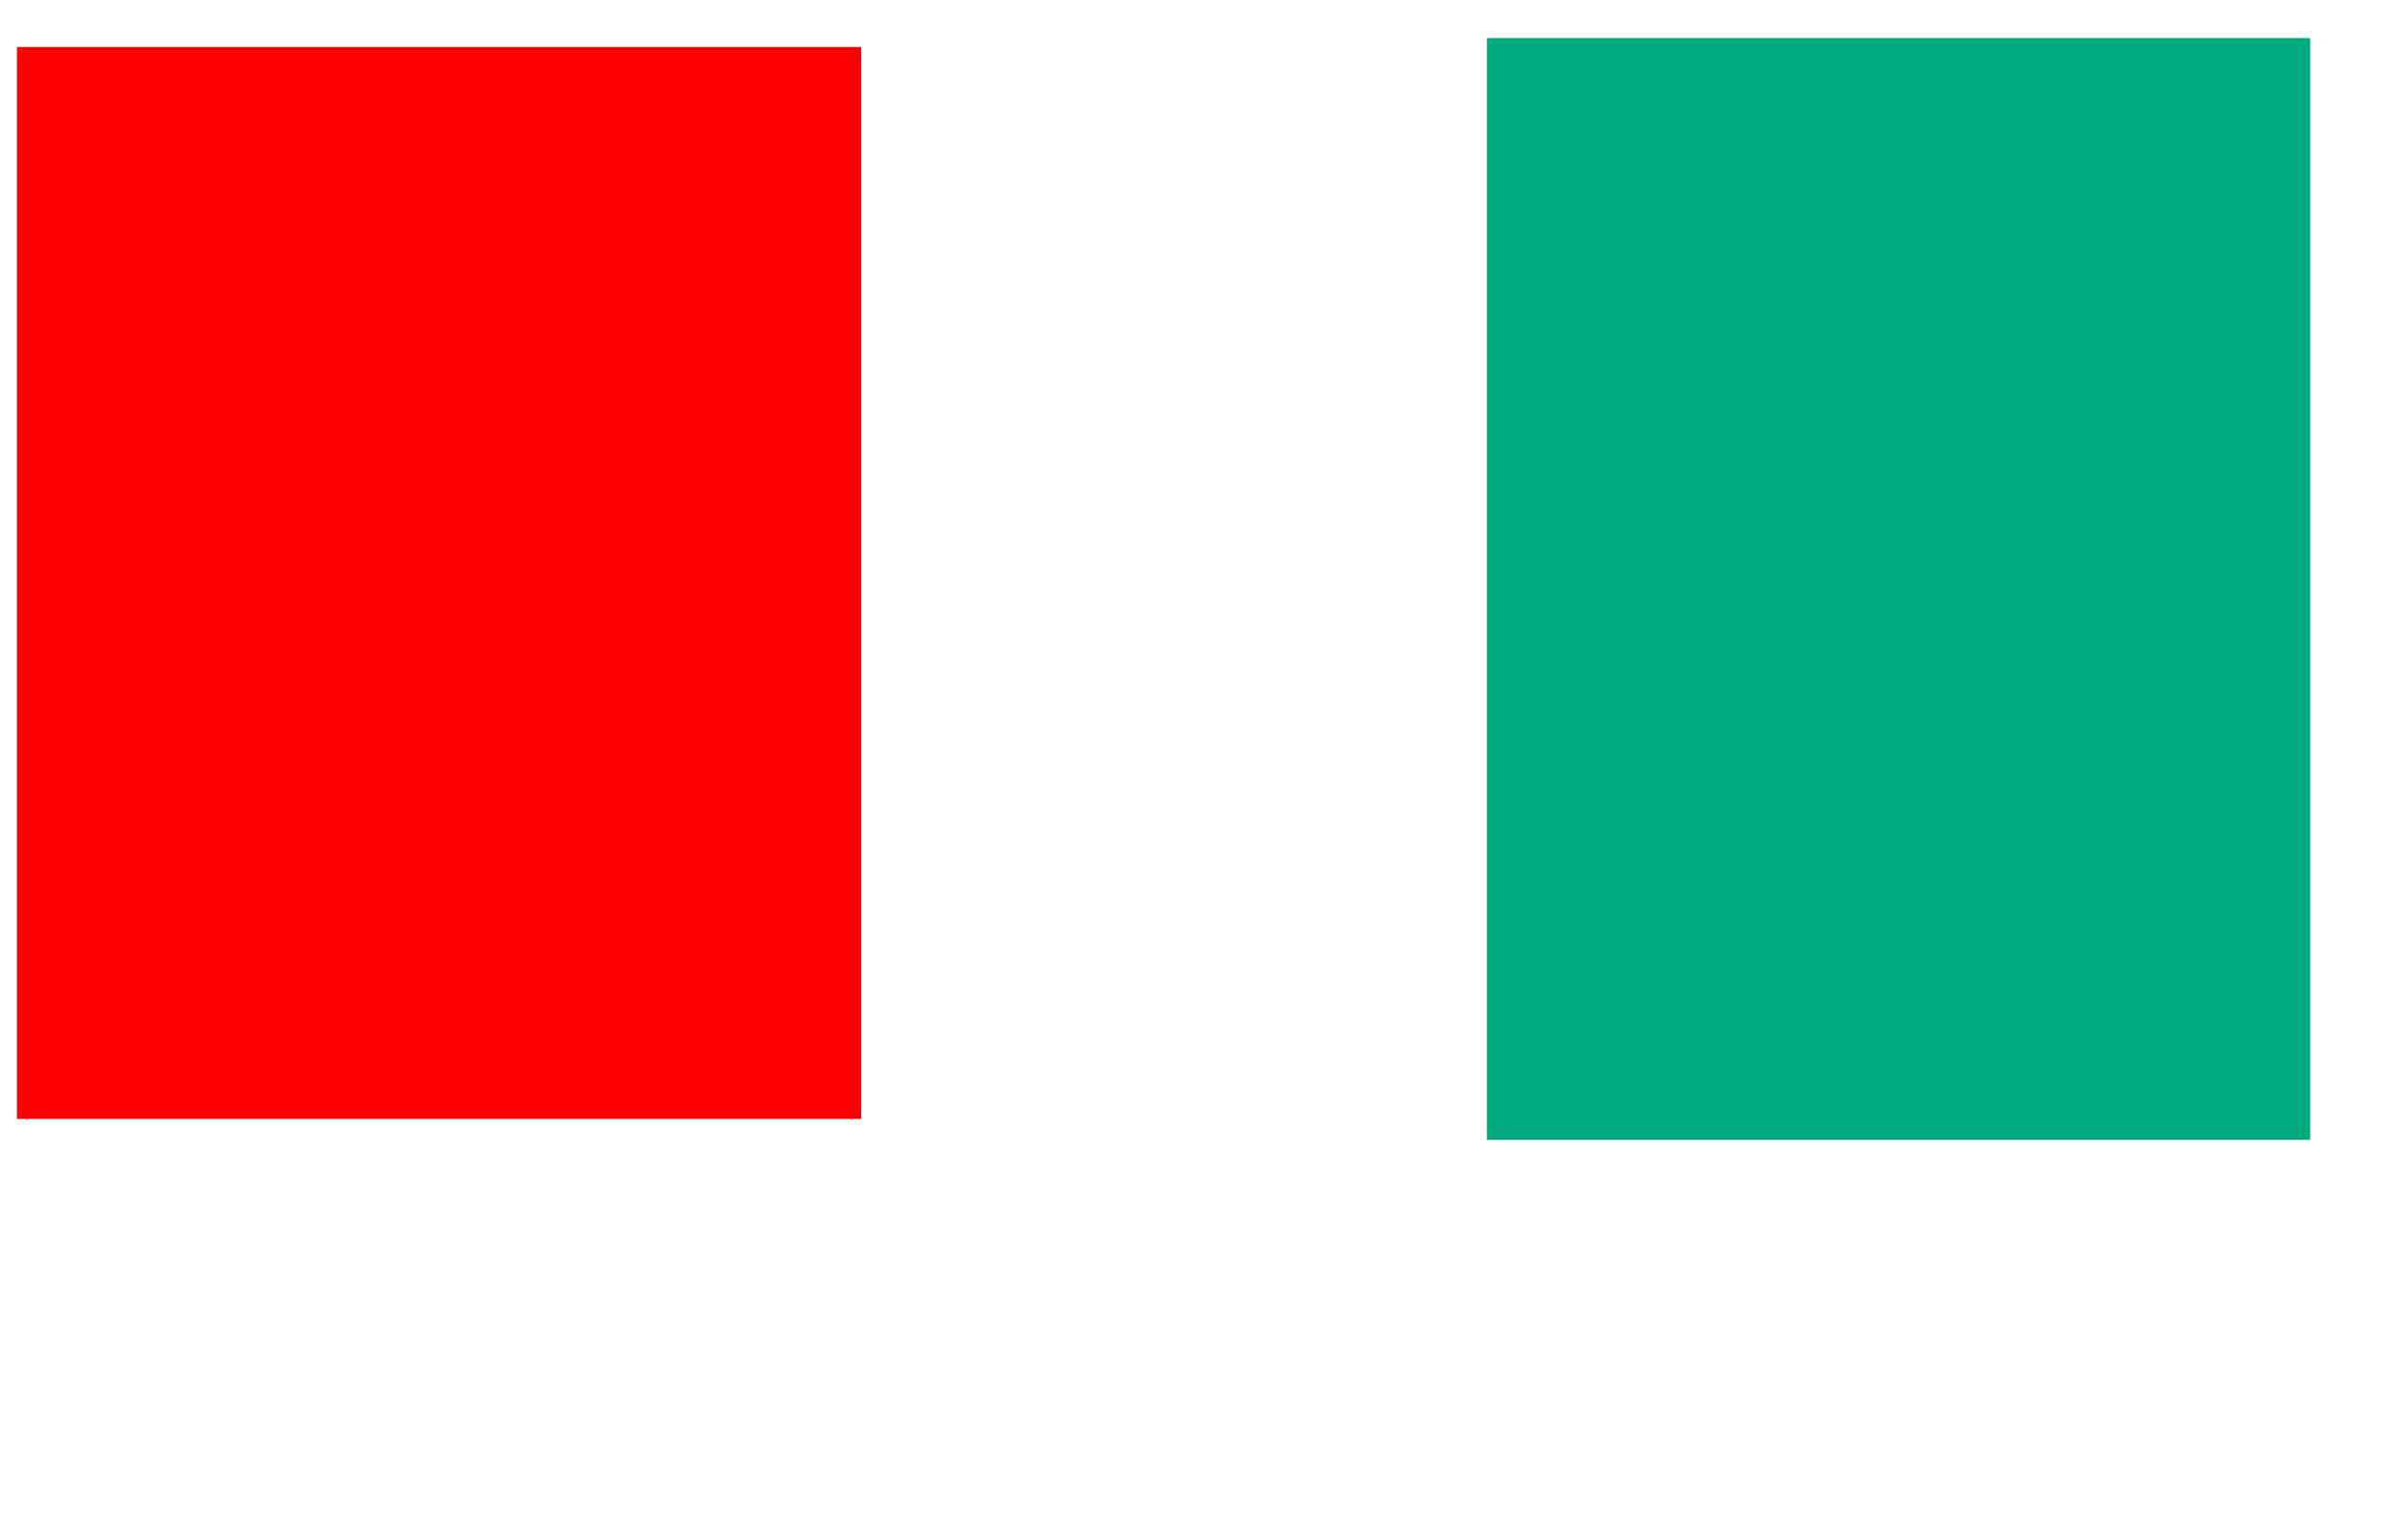 <svg xmlns="http://www.w3.org/2000/svg" height="388" width="614">
 <g>
  <title>Labels</title>
 </g>
 <g>
  <title>Shapes</title>
  <rect fill="#FF0000" height="273.282" id="question-element" stroke-width="0" width="215.267" x="4.321" y="12" />
  <rect fill="#00AA7F" height="280.916" id="svg_3" stroke-width="0" width="209.924" x="379.13" y="9.71" />
 </g>
</svg>